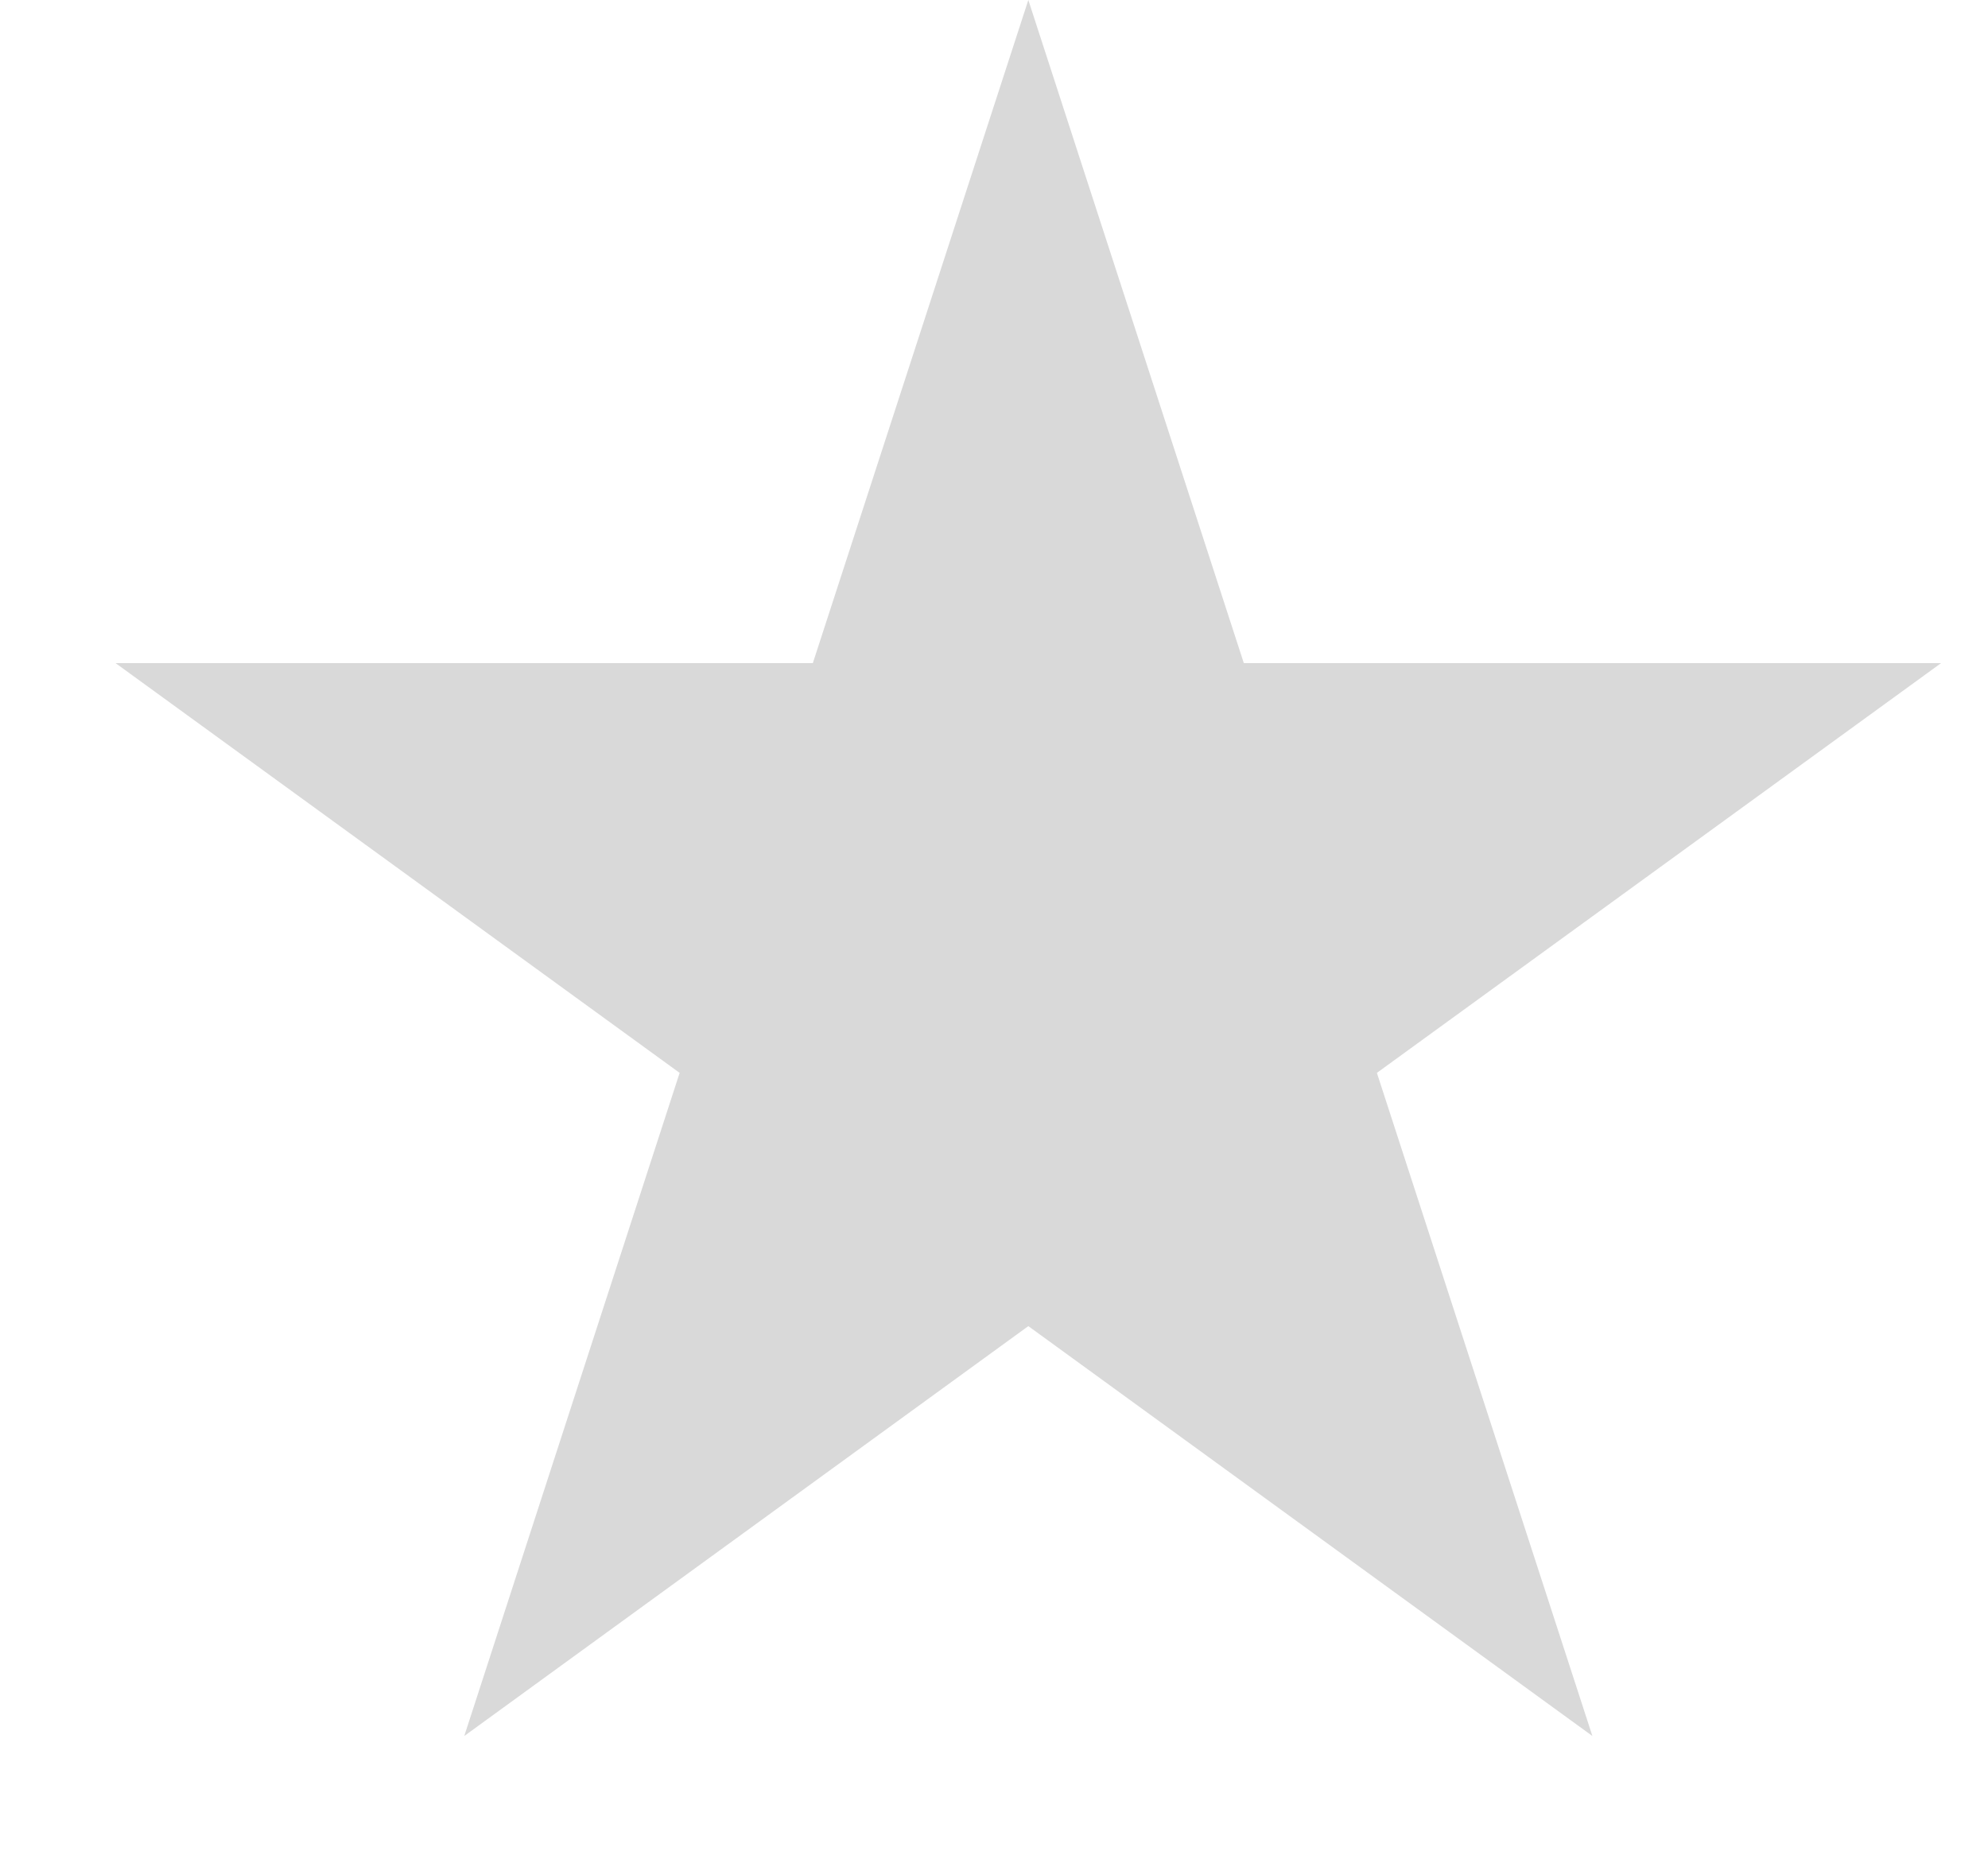 <svg width="15" height="14" viewBox="0 0 15 14" fill="none" xmlns="http://www.w3.org/2000/svg">
<path d="M7.759 0L9.385 5.004H14.646L10.389 8.096L12.015 13.1L7.759 10.007L3.503 13.1L5.128 8.096L0.872 5.004H6.133L7.759 0Z" fill="#D9D9D9"/>
</svg>
